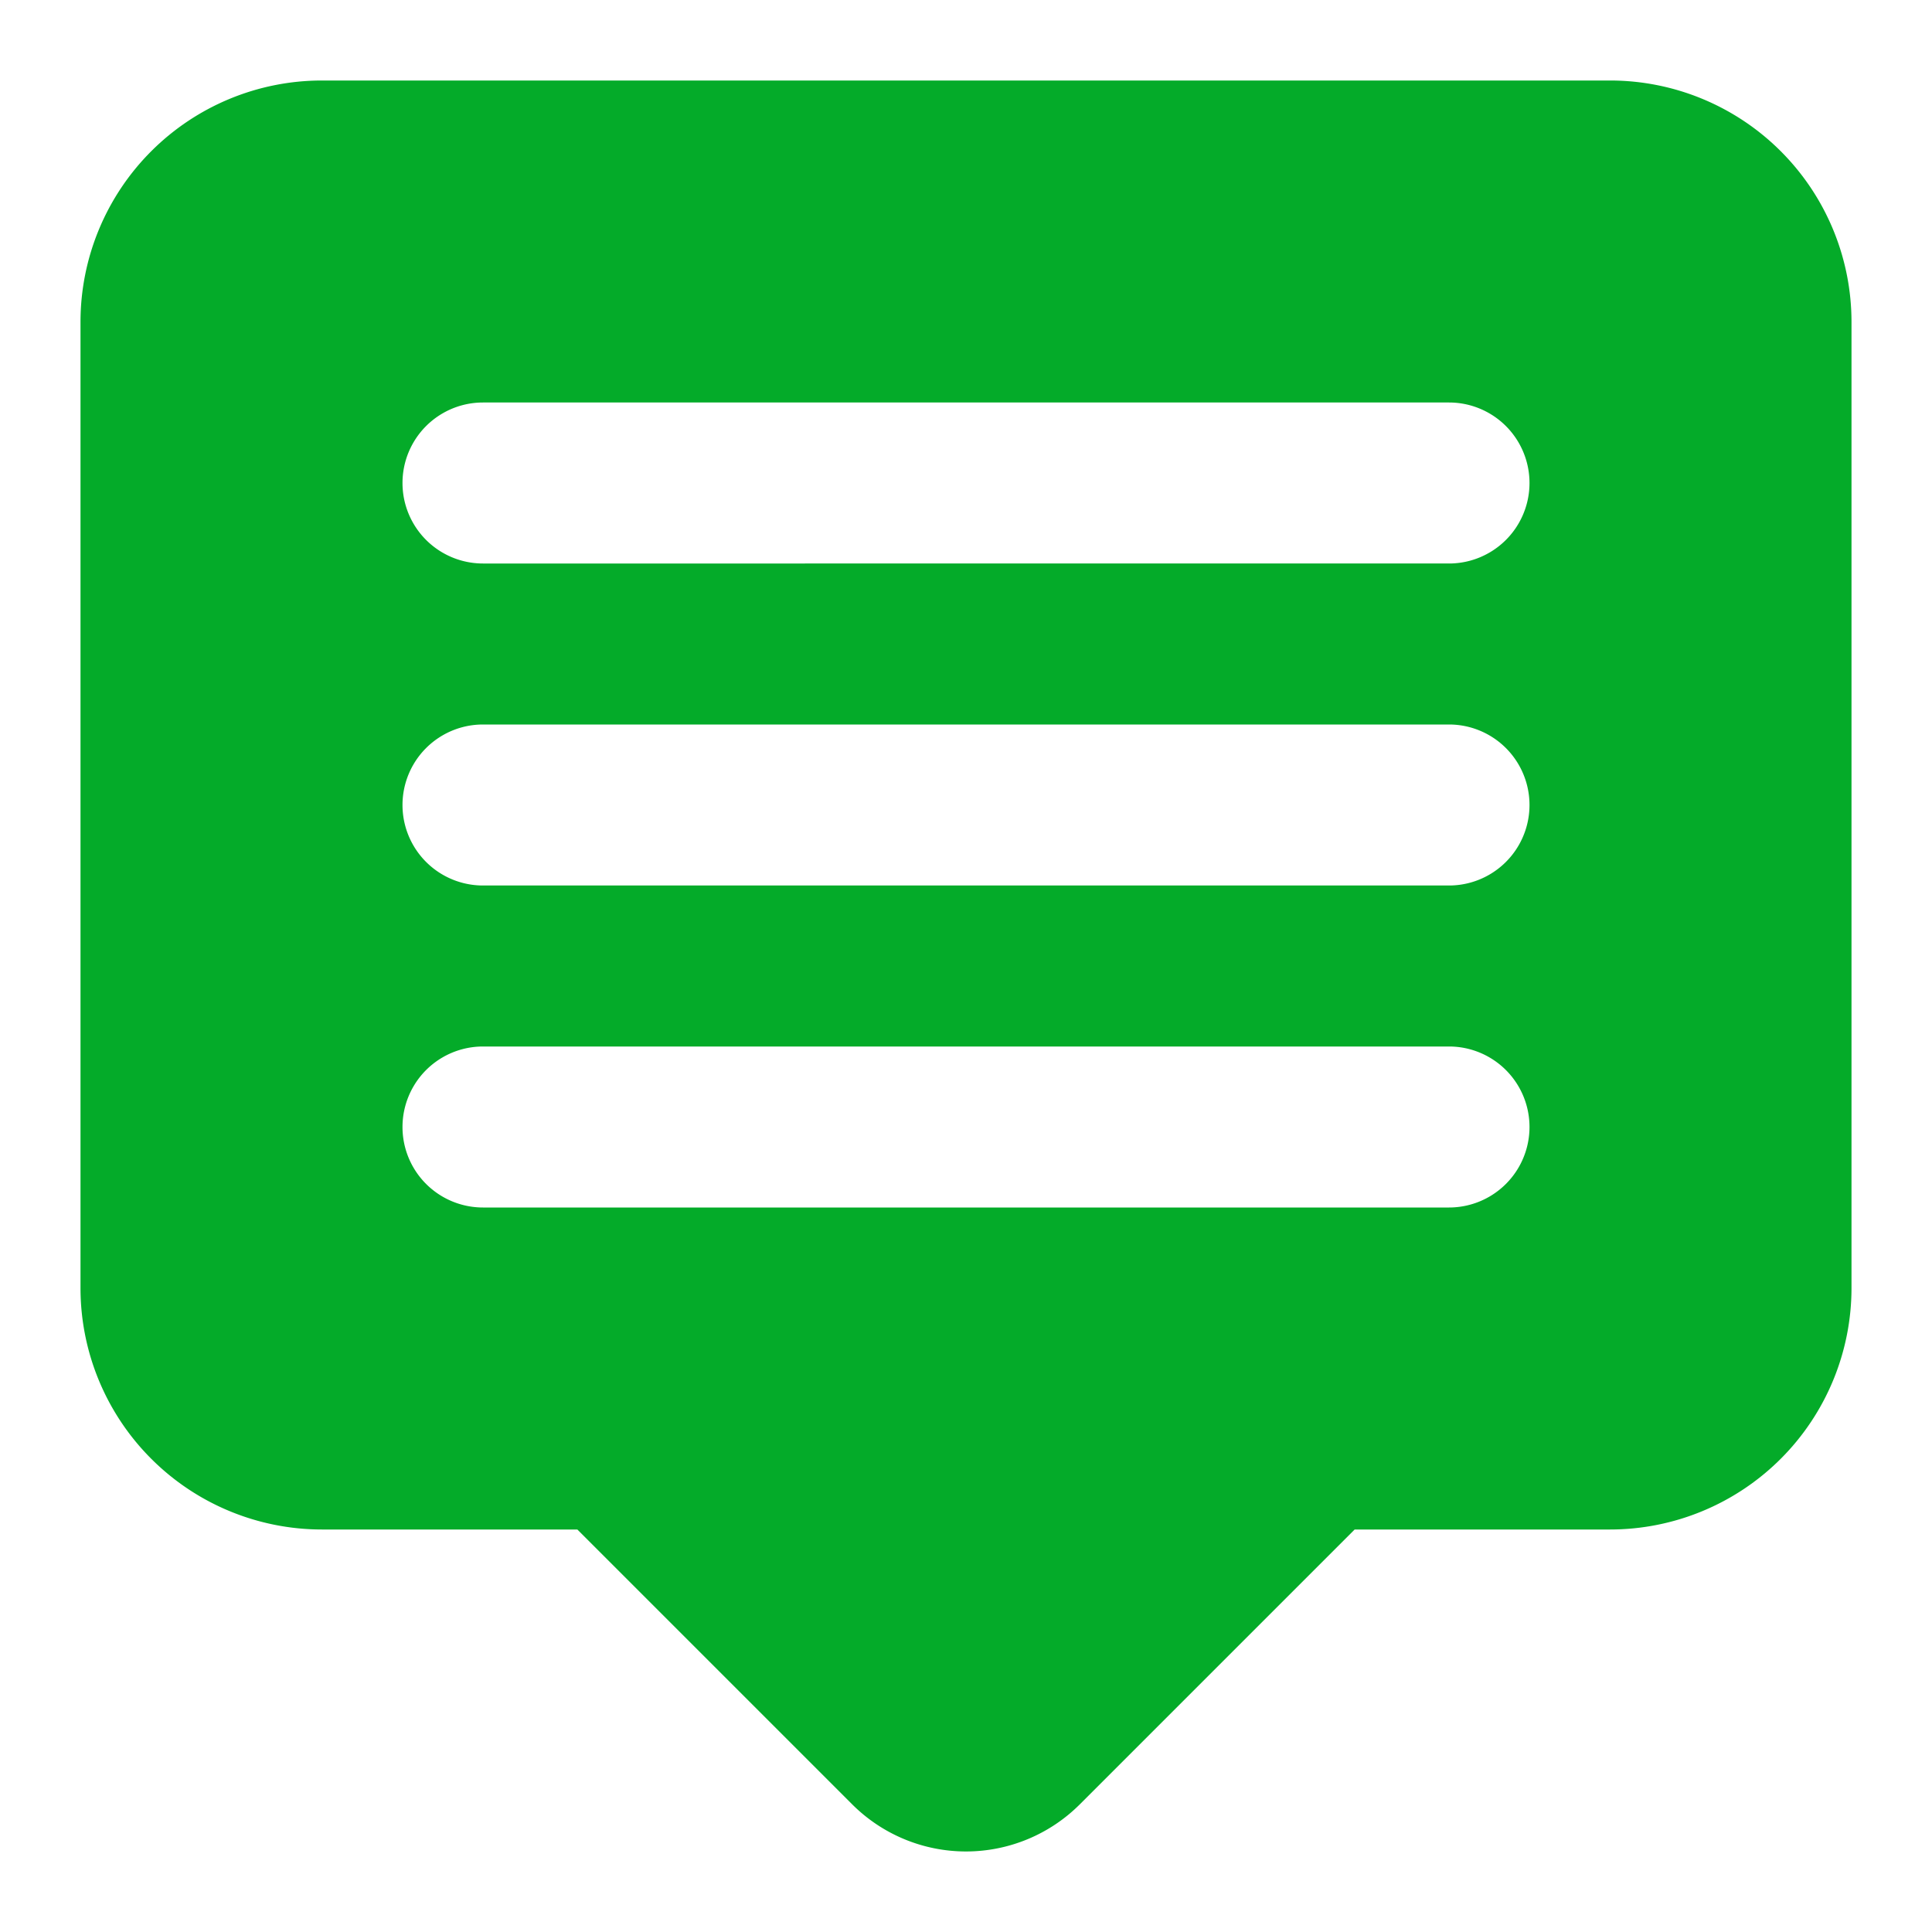 <?xml version="1.0" ?><svg id="Icons" viewBox="0 0 24 24" xmlns="http://www.w3.org/2000/svg"><defs><style>.cls-1{fill:#04AB29;}</style></defs><path class="cls-1" d="M20,1H4A3,3,0,0,0,1,4V16a3,3,0,0,0,3,3H7.172l3.414,3.414a2,2,0,0,0,2.828,0L16.828,19H20a3,3,0,0,0,3-3V4A3,3,0,0,0,20,1ZM18,15H6a1,1,0,0,1,0-2H18a1,1,0,0,1,0,2Zm0-4H6A1,1,0,0,1,6,9H18a1,1,0,0,1,0,2Zm0-4H6A1,1,0,0,1,6,5H18a1,1,0,0,1,0,2Z"/></svg>